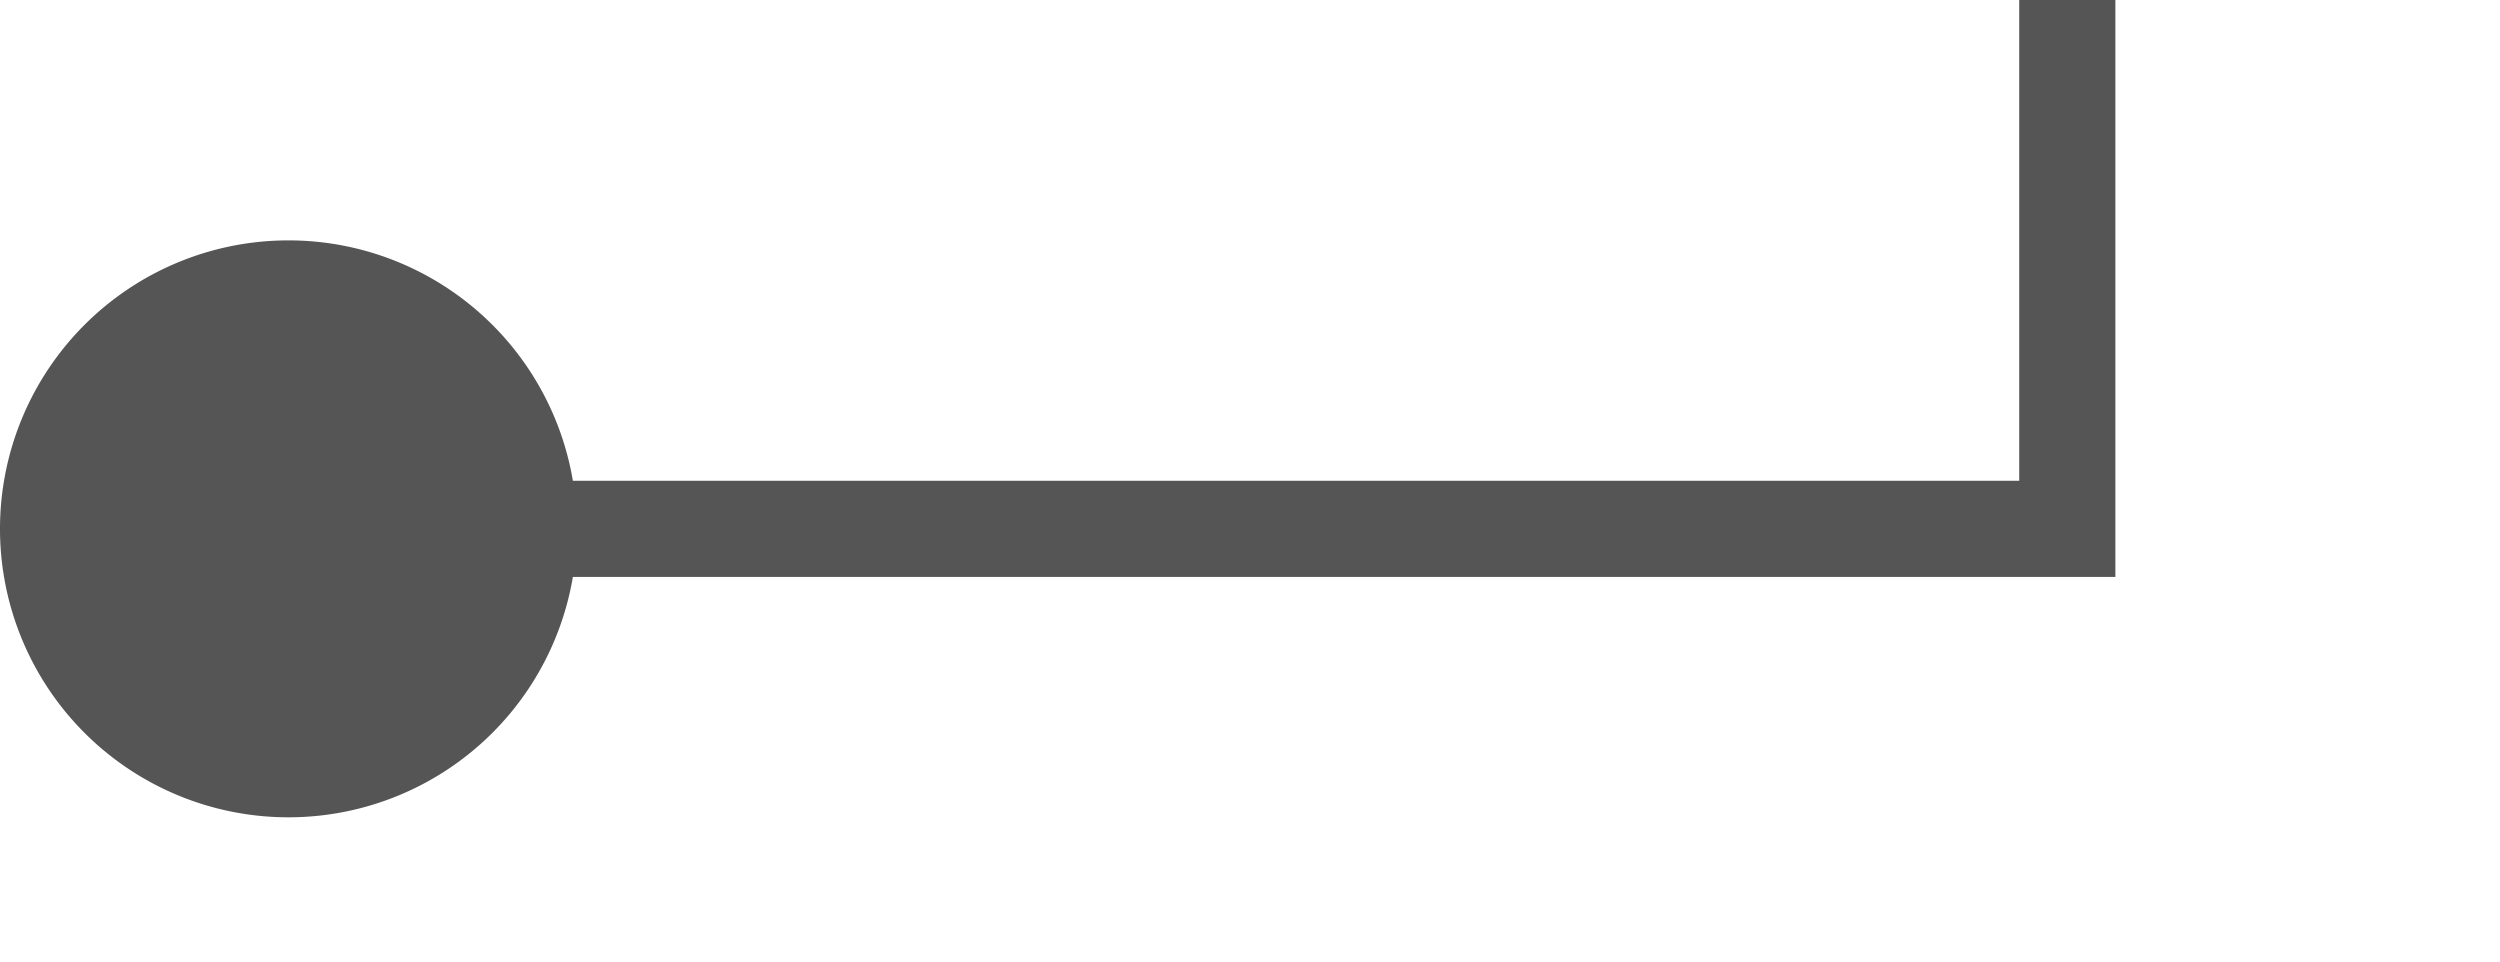 ﻿<?xml version="1.0" encoding="utf-8"?>
<svg version="1.1" xmlns:xlink="http://www.w3.org/1999/xlink" width="26px" height="10px" preserveAspectRatio="xMinYMid meet" viewBox="859 1016  26 8" xmlns="http://www.w3.org/2000/svg">
  <path d="M 860 1020.5  L 880.5 1020.5  L 880.5 873.5  L 915.5 873.5  " stroke-width="1" stroke="#555555" fill="none" />
  <path d="M 862 1017.5  A 3 3 0 0 0 859 1020.5 A 3 3 0 0 0 862 1023.5 A 3 3 0 0 0 865 1020.5 A 3 3 0 0 0 862 1017.5 Z " fill-rule="nonzero" fill="#555555" stroke="none" />
</svg>